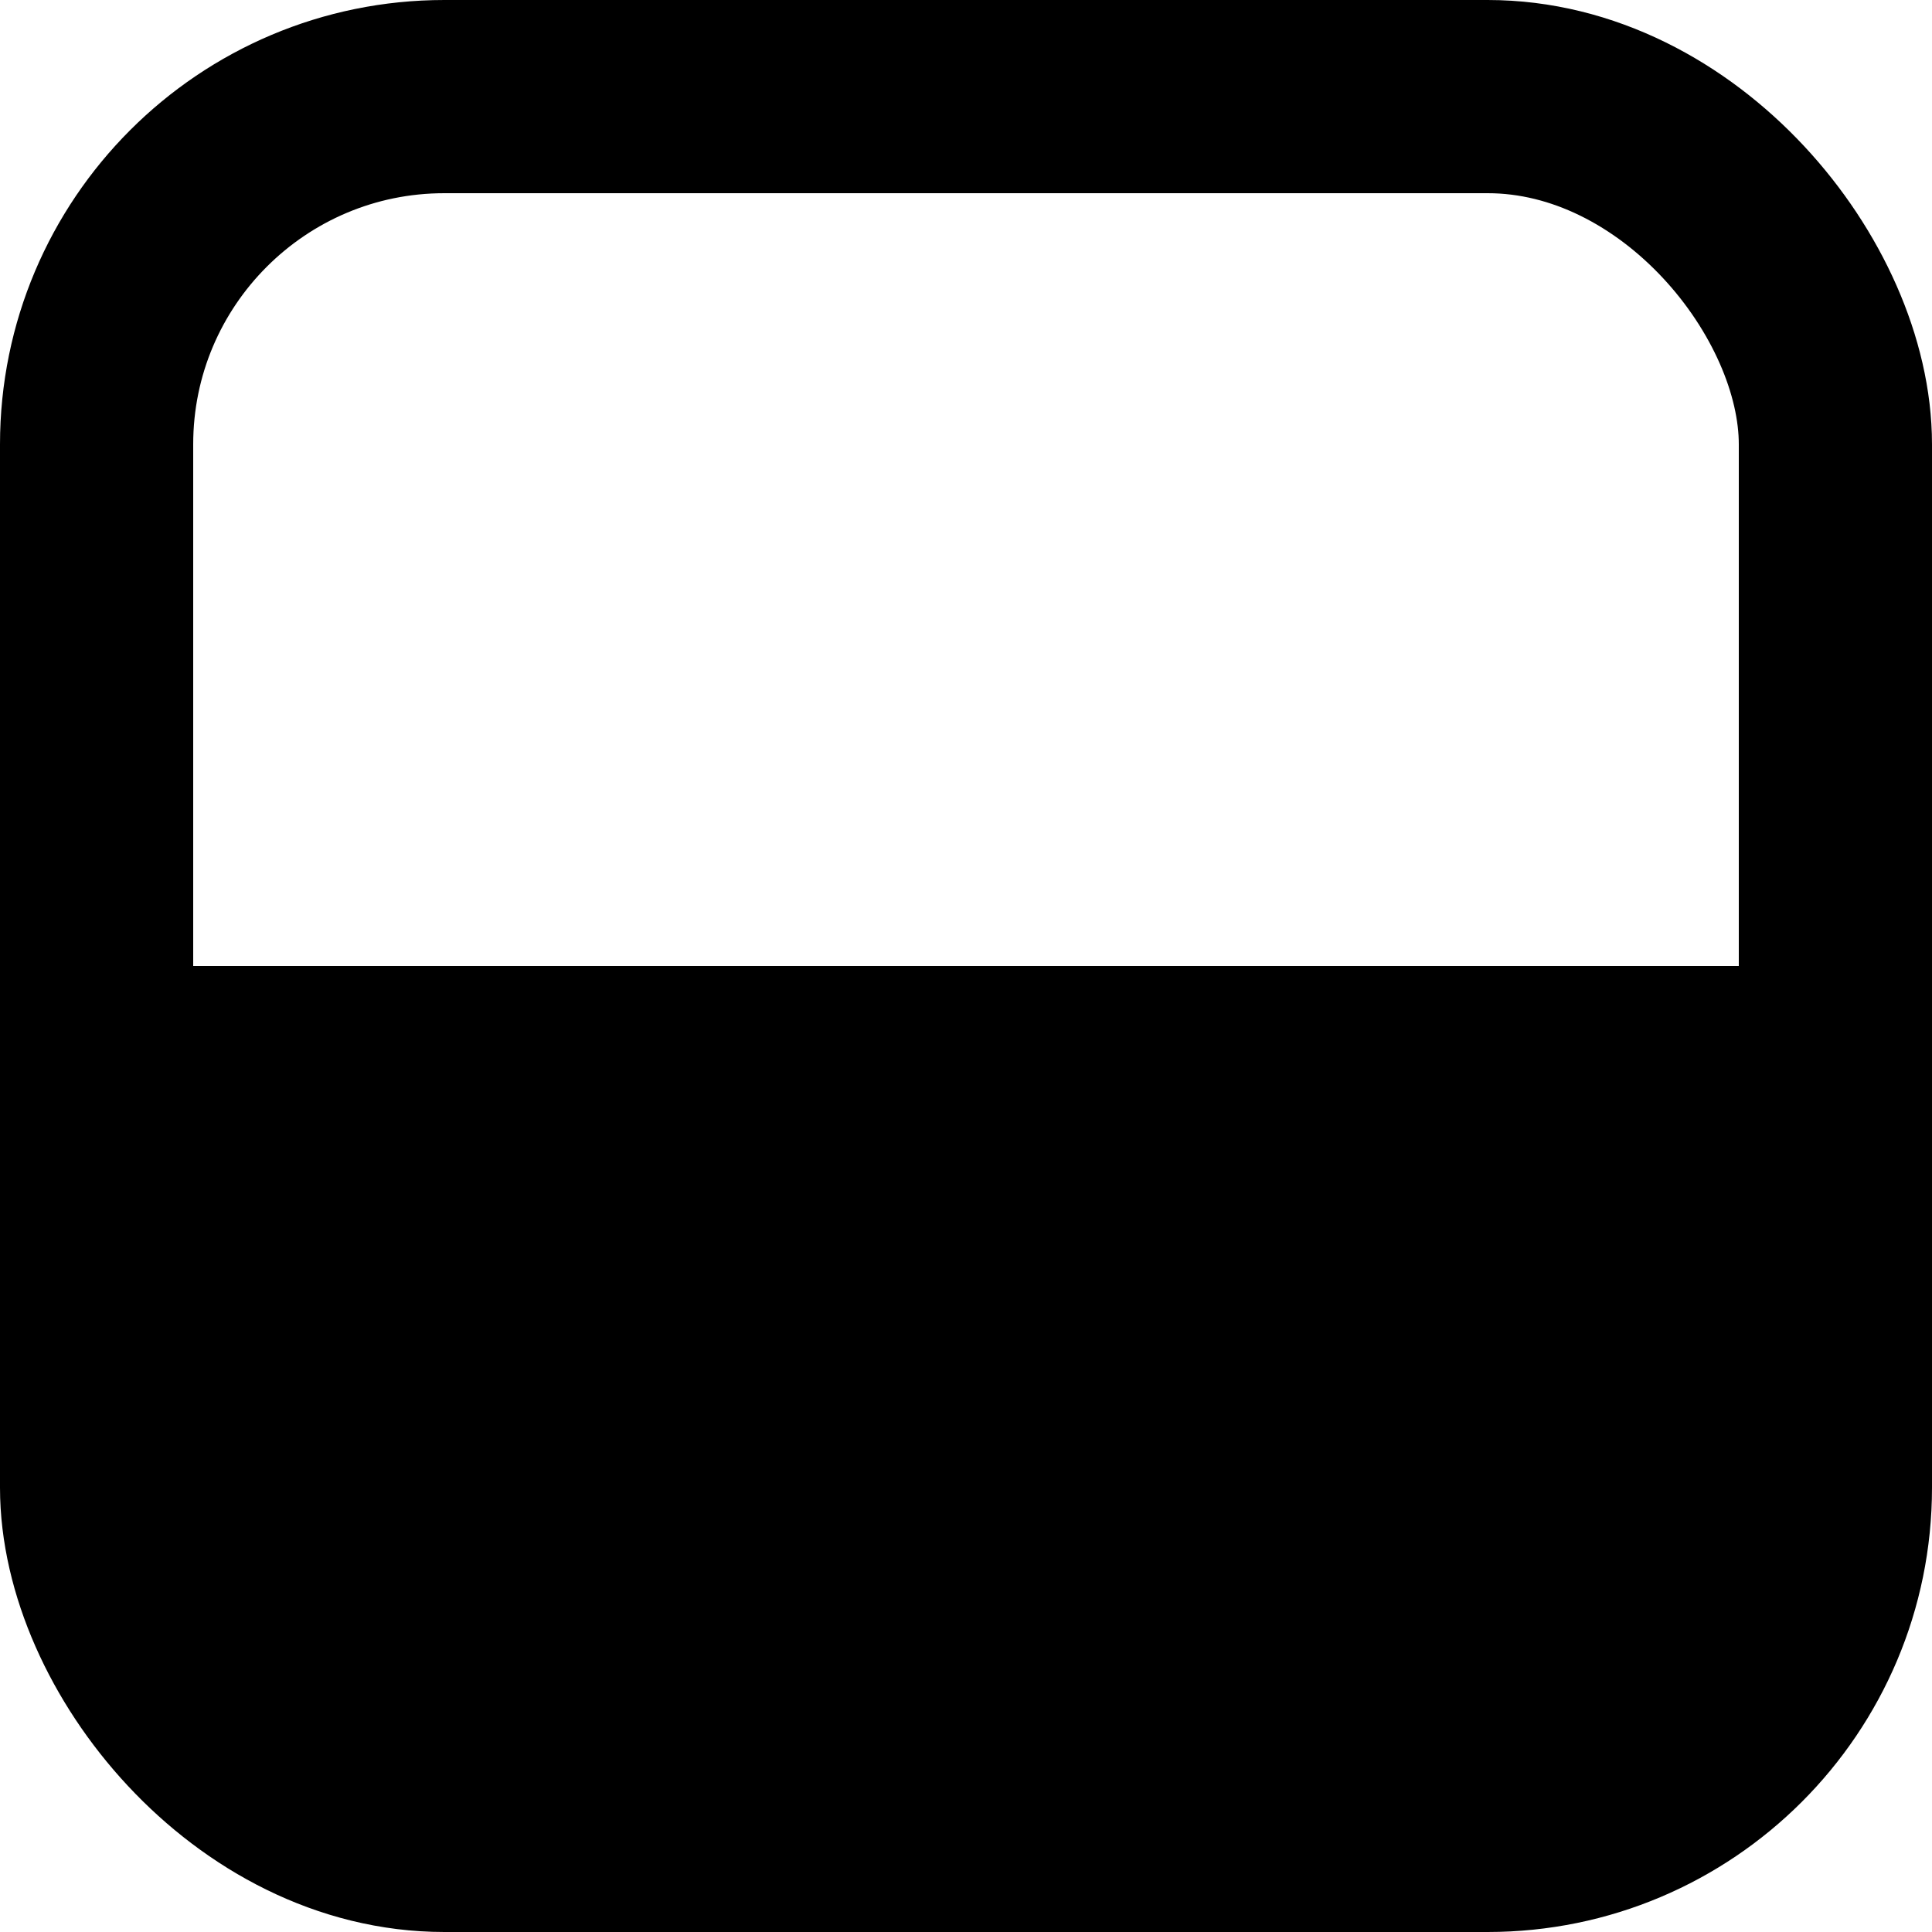 <svg width="100" height="100" viewBox="0 0 100 100" fill="none" xmlns="http://www.w3.org/2000/svg">
<g clip-path="url(#clip0_17_17)">
<rect x="5" y="5" width="90" height="90" rx="18" stroke="currentColor" stroke-width="10"/>
<rect x="9" y="50" width="82" height="42" fill="currentColor"/>
</g>
<defs>
<clipPath id="clip0_17_17">
<rect width="100" height="100" fill="currentColor"/>
</clipPath>
</defs>
</svg>

